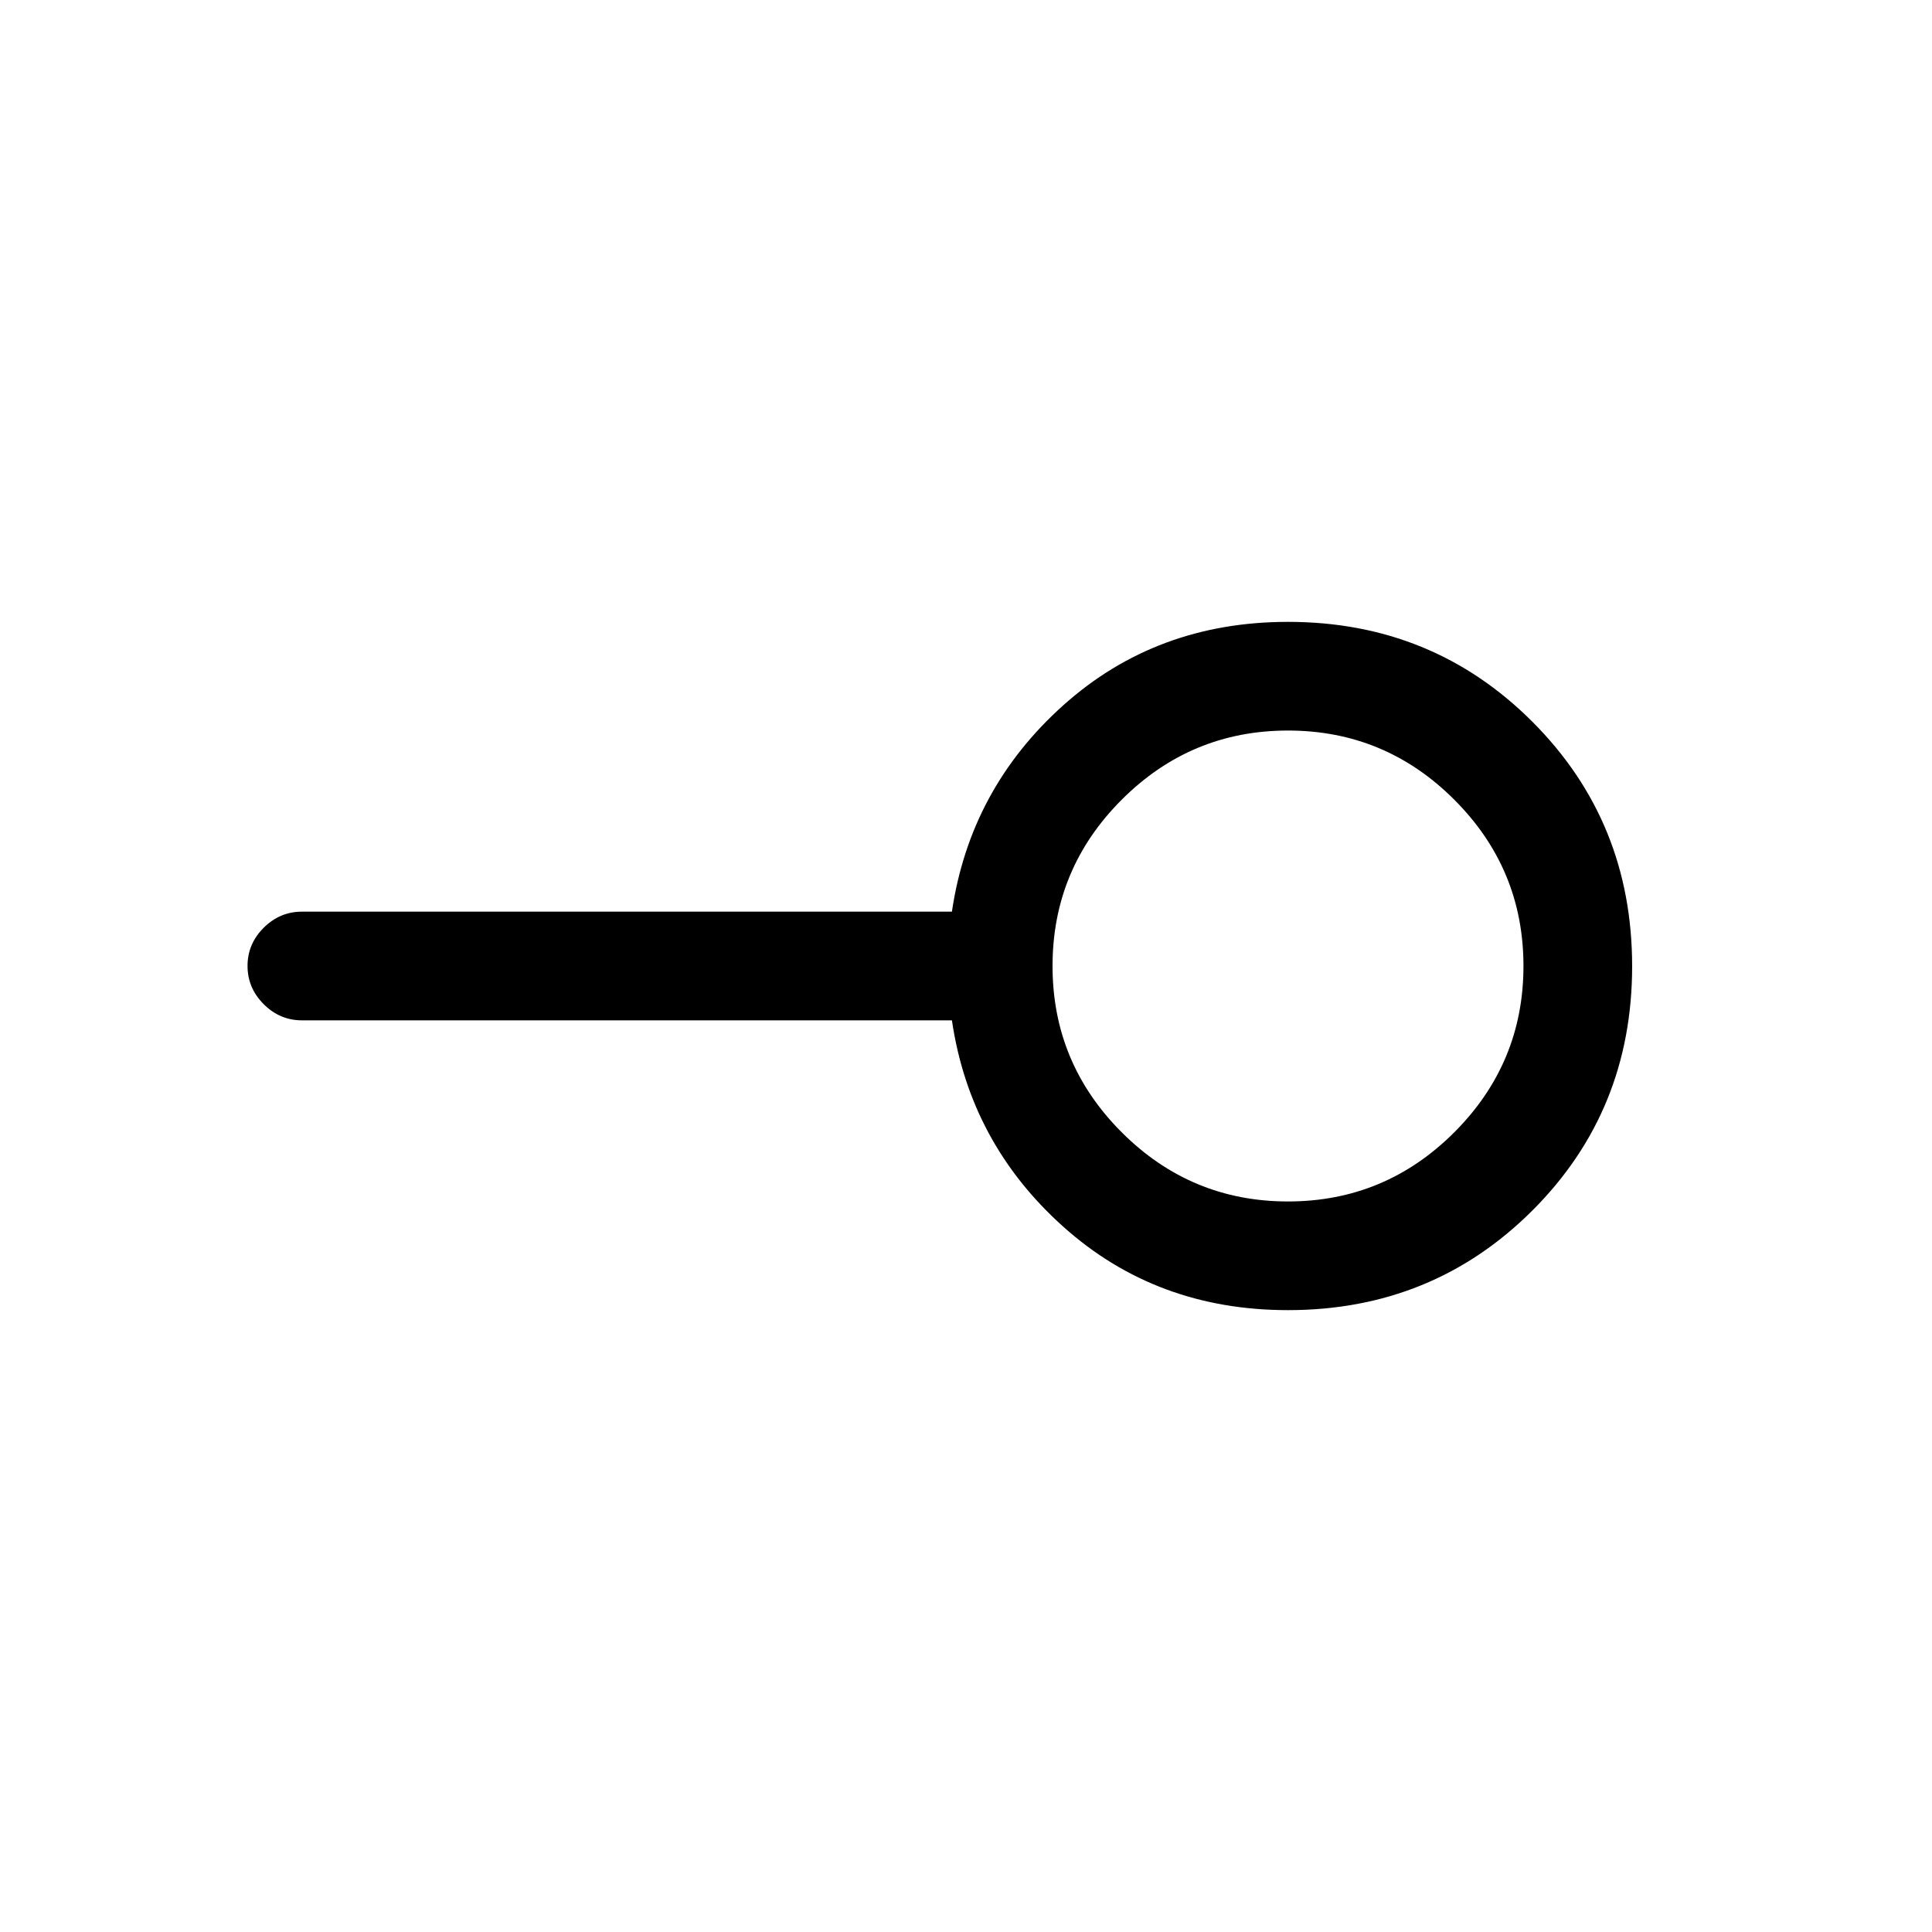 <svg xmlns="http://www.w3.org/2000/svg" height="24" viewBox="0 -960 960 960" width="24"><path d="M640-363q48.26 0 82.63-34.37T757-480q0-48.26-34.37-82.63T640-597q-48.26 0-82.63 34.37T523-480q0 48.26 34.37 82.63T640-363Zm0 54q-65.42 0-111.71-41.5Q482-392 473-453H150q-10.95 0-18.98-8.04-8.02-8.03-8.02-19 0-10.96 8.02-18.96 8.03-8 18.98-8h323q9-61 55.29-102.5T640-651q71.83 0 121.42 49.62Q811-551.76 811-479.88T761.42-358.5Q711.83-309 640-309Zm0-171Z"/></svg>